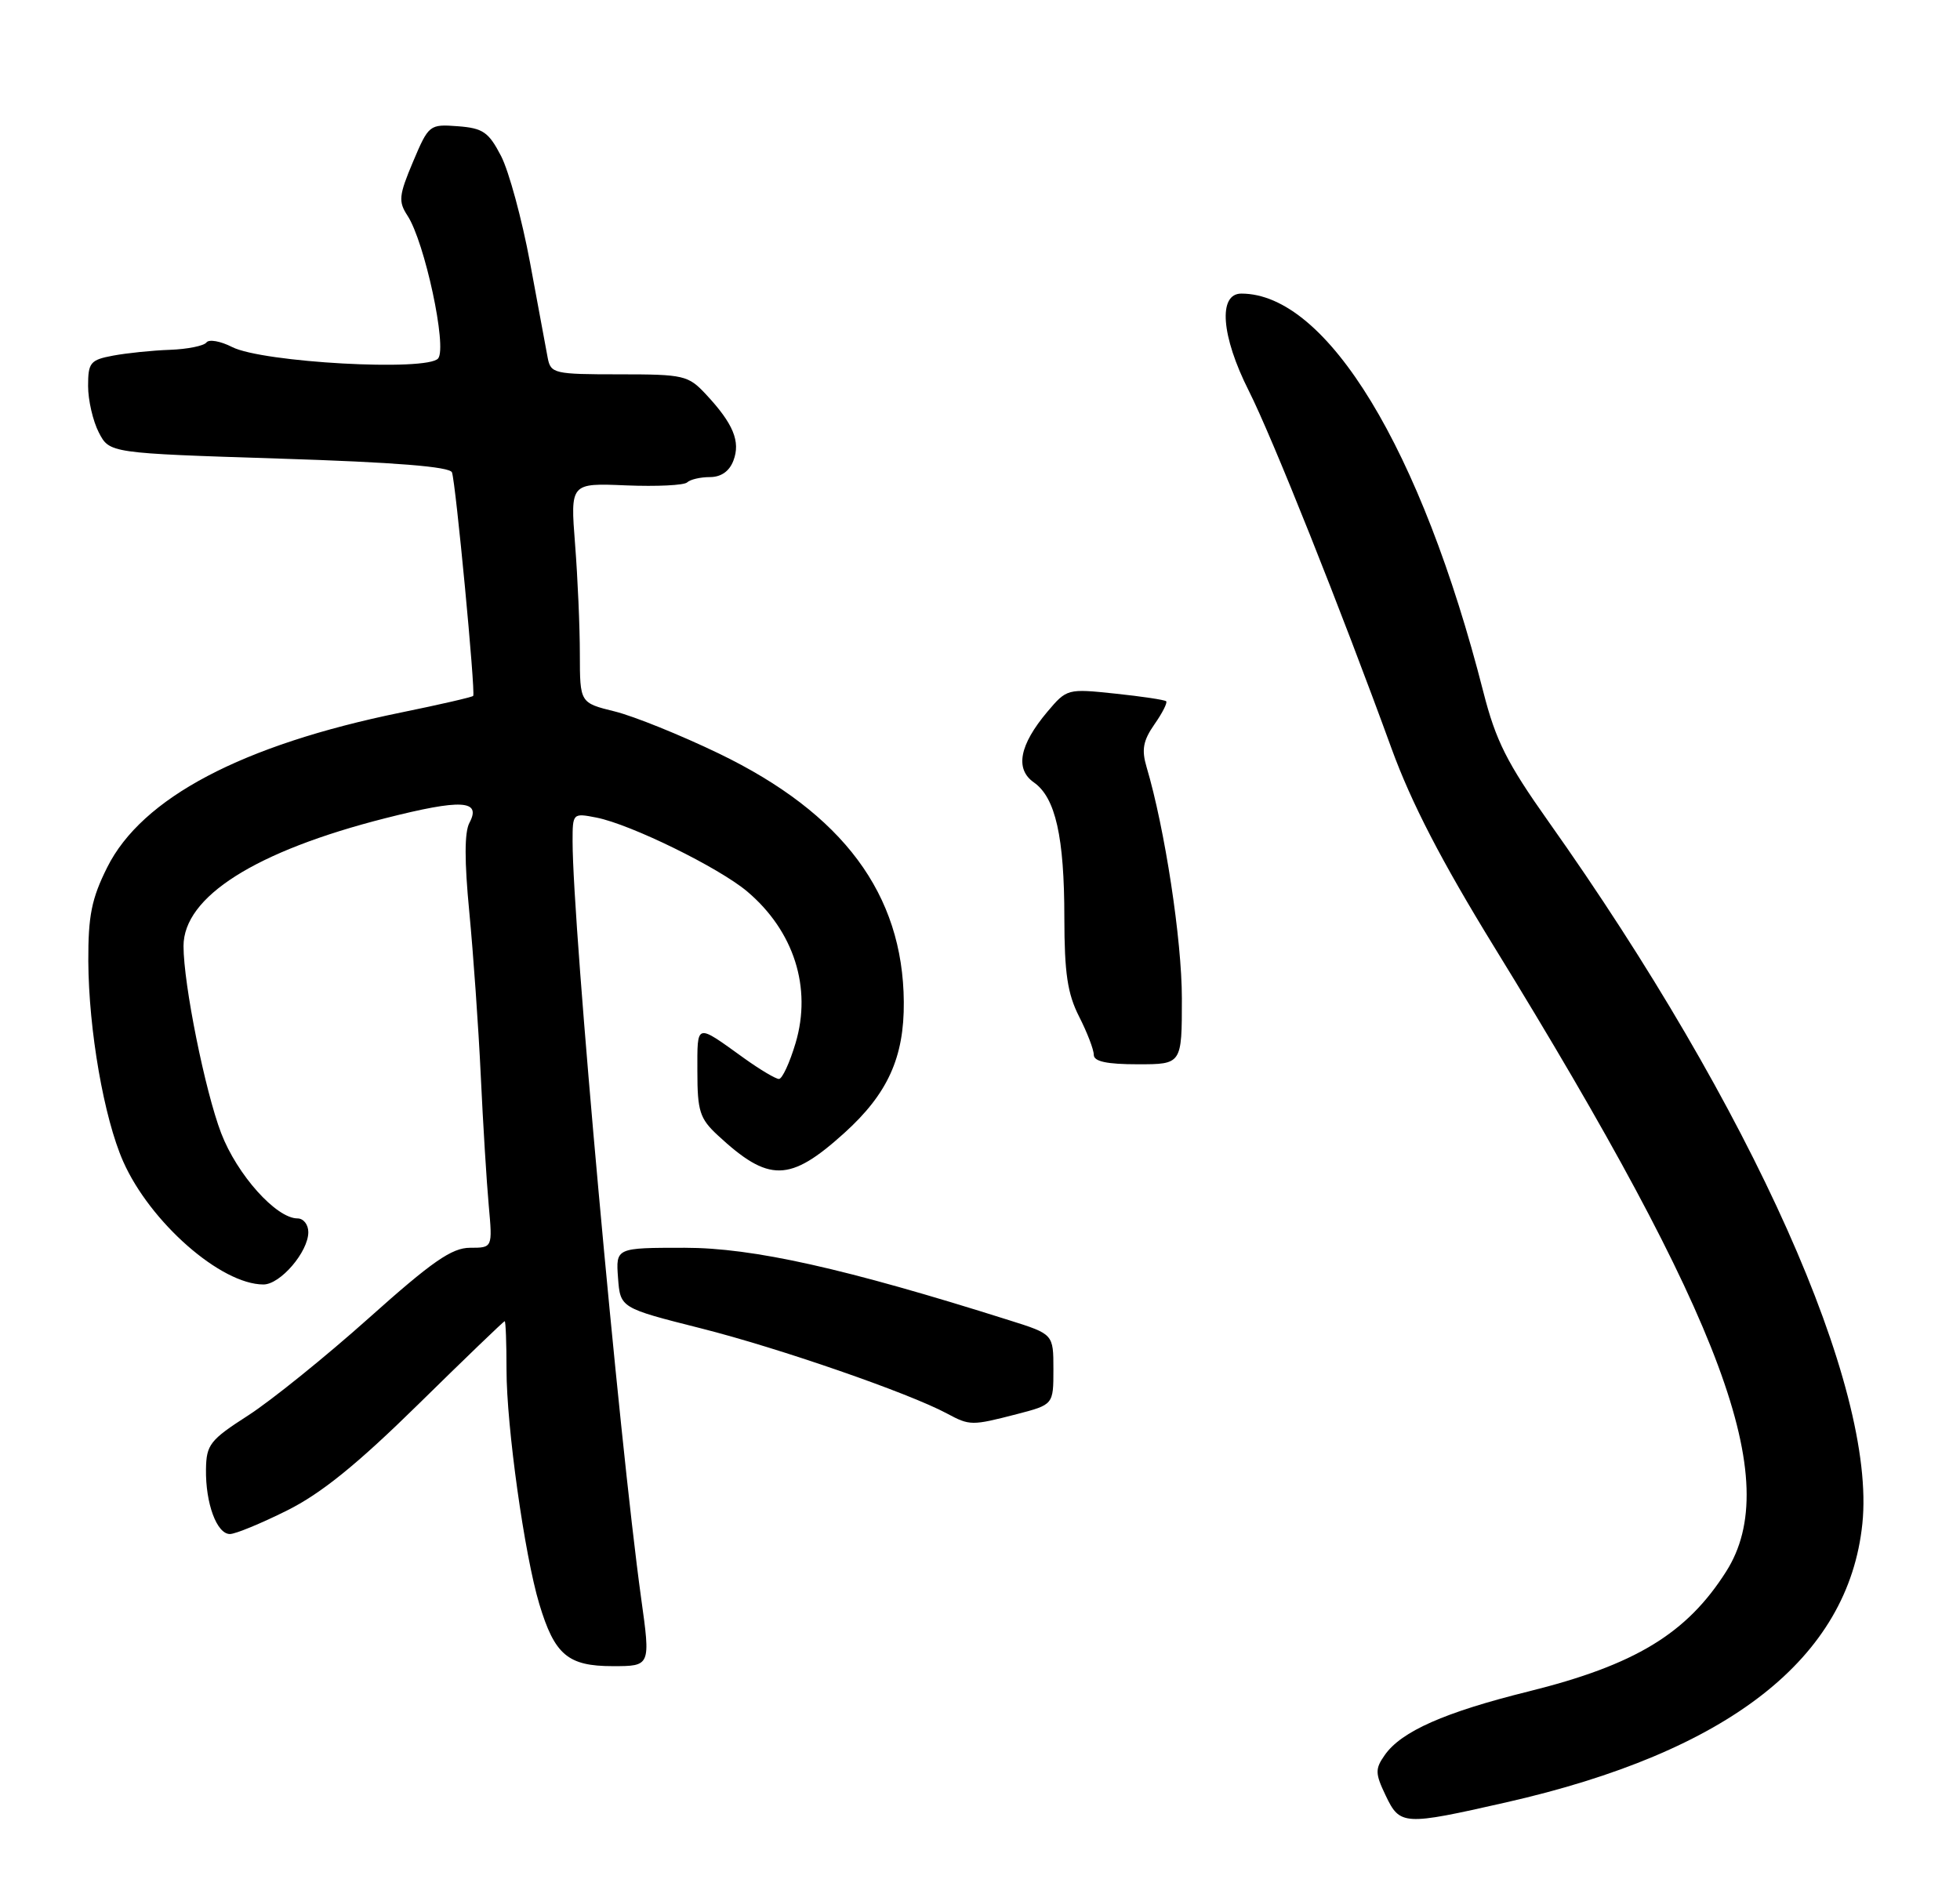 <?xml version="1.0" encoding="UTF-8" standalone="no"?>
<!DOCTYPE svg PUBLIC "-//W3C//DTD SVG 1.1//EN" "http://www.w3.org/Graphics/SVG/1.1/DTD/svg11.dtd" >
<svg xmlns="http://www.w3.org/2000/svg" xmlns:xlink="http://www.w3.org/1999/xlink" version="1.1" viewBox="0 0 267 256">
 <g >
 <path fill="currentColor"
d=" M 205.13 245.57 C 235.50 238.68 251.81 225.93 253.70 207.59 C 255.62 189.00 238.67 151.07 210.92 111.90 C 205.29 103.95 203.76 100.91 202.07 94.28 C 193.62 61.16 180.76 40.00 169.10 40.00 C 165.91 40.00 166.35 45.78 170.11 53.23 C 173.29 59.52 182.70 83.11 189.57 102.00 C 192.27 109.41 196.38 117.35 203.54 129.00 C 234.88 179.95 242.98 201.76 235.15 214.10 C 229.78 222.57 222.75 226.84 208.21 230.45 C 196.80 233.28 190.89 235.89 188.64 239.11 C 187.31 241.00 187.32 241.61 188.76 244.62 C 190.71 248.71 191.19 248.73 205.13 245.57 Z  M 87.34 217.75 C 84.34 196.07 78.00 126.17 78.00 114.62 C 78.00 110.79 78.03 110.76 81.25 111.39 C 85.92 112.31 97.94 118.21 101.79 121.46 C 108.15 126.84 110.62 134.56 108.38 142.10 C 107.58 144.79 106.56 147.00 106.11 147.00 C 105.67 147.00 103.55 145.74 101.40 144.20 C 94.70 139.38 95.00 139.30 95.00 145.99 C 95.00 151.37 95.33 152.40 97.75 154.65 C 104.74 161.14 107.57 161.09 115.02 154.36 C 120.93 149.02 123.18 144.06 123.12 136.51 C 123.01 121.81 114.85 110.84 97.95 102.67 C 92.75 100.16 86.36 97.58 83.75 96.93 C 79.00 95.76 79.00 95.76 78.99 89.13 C 78.99 85.48 78.70 78.74 78.34 74.16 C 77.69 65.81 77.69 65.81 85.29 66.13 C 89.47 66.30 93.21 66.12 93.61 65.72 C 94.01 65.33 95.40 65.00 96.70 65.00 C 98.23 65.00 99.36 64.21 99.91 62.75 C 100.90 60.15 99.89 57.72 96.19 53.75 C 93.75 51.13 93.18 51.00 84.33 51.00 C 75.49 51.00 75.02 50.89 74.61 48.75 C 74.37 47.51 73.29 41.67 72.20 35.76 C 71.10 29.86 69.33 23.34 68.26 21.26 C 66.57 18.00 65.80 17.46 62.38 17.20 C 58.50 16.91 58.40 16.99 56.26 22.05 C 54.33 26.63 54.25 27.45 55.51 29.38 C 57.85 32.95 60.93 47.28 59.69 48.83 C 58.25 50.63 35.76 49.39 31.62 47.28 C 30.03 46.47 28.46 46.19 28.12 46.66 C 27.78 47.12 25.55 47.57 23.16 47.66 C 20.77 47.74 17.29 48.10 15.41 48.45 C 12.30 49.03 12.00 49.40 12.00 52.59 C 12.00 54.52 12.66 57.37 13.46 58.92 C 14.92 61.74 14.92 61.74 38.03 62.48 C 53.84 62.98 61.28 63.58 61.57 64.36 C 62.08 65.76 64.80 94.38 64.46 94.81 C 64.33 94.98 59.89 96.00 54.60 97.08 C 32.98 101.50 19.32 108.70 14.60 118.18 C 12.47 122.44 12.01 124.77 12.03 130.95 C 12.08 140.35 14.16 152.31 16.78 158.24 C 20.45 166.53 30.10 175.00 35.89 175.00 C 38.19 175.00 42.00 170.55 42.00 167.87 C 42.00 166.84 41.34 166.00 40.53 166.00 C 37.63 166.00 32.30 160.05 30.13 154.39 C 27.93 148.64 25.00 134.08 25.00 128.90 C 25.00 122.17 34.79 115.97 52.51 111.47 C 62.87 108.84 65.61 108.99 63.95 112.10 C 63.26 113.38 63.26 117.34 63.93 124.25 C 64.47 129.89 65.18 139.90 65.49 146.50 C 65.80 153.10 66.29 161.09 66.58 164.25 C 67.10 170.00 67.10 170.00 64.03 170.00 C 61.55 170.00 58.85 171.88 50.23 179.59 C 44.33 184.86 36.94 190.82 33.81 192.84 C 28.61 196.18 28.11 196.82 28.06 200.18 C 27.99 204.82 29.53 209.00 31.32 209.00 C 32.07 209.00 35.56 207.56 39.09 205.80 C 43.75 203.48 48.63 199.53 57.00 191.31 C 63.33 185.09 68.61 180.01 68.75 180.00 C 68.89 180.00 69.00 182.98 69.00 186.62 C 69.00 194.33 71.45 211.86 73.47 218.55 C 75.55 225.46 77.36 227.00 83.47 227.00 C 88.63 227.00 88.63 227.00 87.34 217.75 Z  M 138.50 192.67 C 143.50 191.37 143.50 191.37 143.50 186.57 C 143.50 181.77 143.50 181.77 137.50 179.88 C 115.08 172.79 102.57 170.00 93.28 170.00 C 83.89 170.00 83.89 170.00 84.19 174.10 C 84.50 178.20 84.50 178.20 95.50 180.98 C 106.08 183.65 123.79 189.78 129.00 192.58 C 132.11 194.25 132.38 194.25 138.50 192.67 Z  M 161.00 136.04 C 161.00 128.06 158.68 112.87 156.19 104.50 C 155.49 102.14 155.72 100.90 157.26 98.69 C 158.34 97.15 159.06 95.73 158.86 95.54 C 158.66 95.35 155.54 94.88 151.92 94.50 C 145.41 93.81 145.32 93.84 142.67 96.98 C 138.86 101.51 138.24 104.78 140.84 106.60 C 143.78 108.66 144.99 114.01 144.99 125.04 C 145.00 132.60 145.42 135.39 147.00 138.50 C 148.10 140.66 149.00 143.00 149.00 143.71 C 149.00 144.62 150.77 145.00 155.00 145.00 C 161.00 145.00 161.00 145.00 161.00 136.04 Z "/>
</g>
</svg>